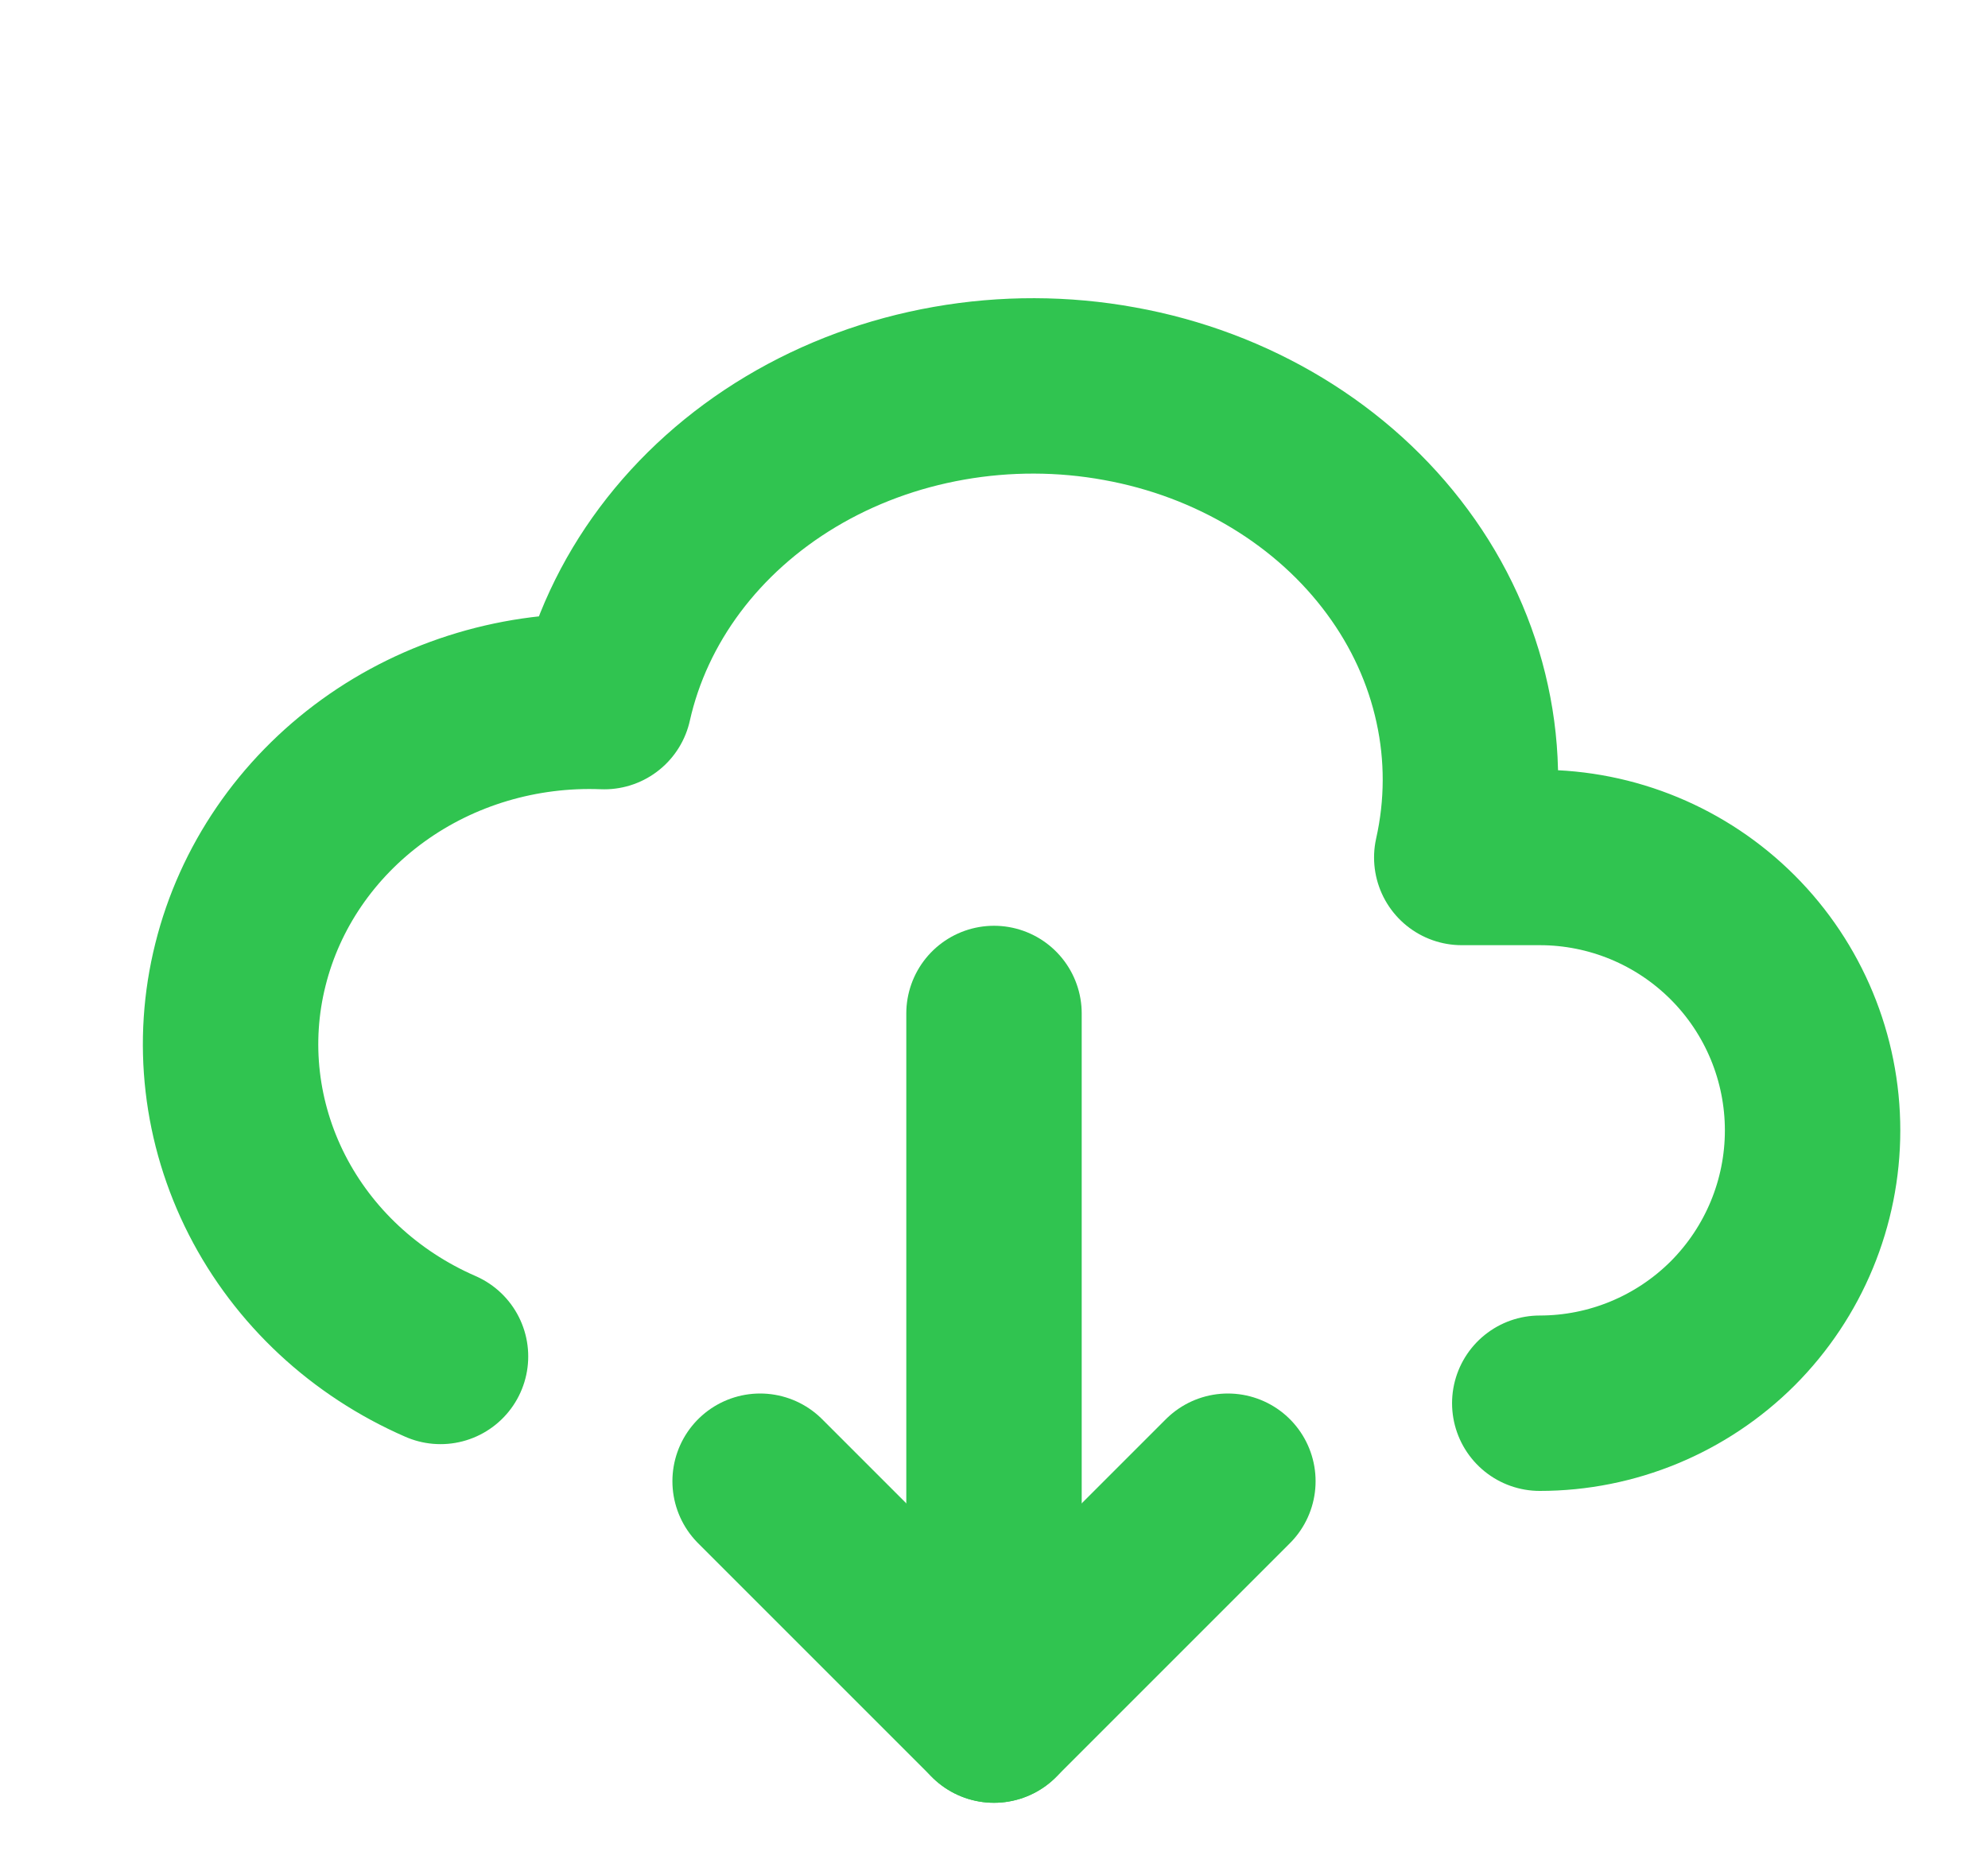<svg width="17" height="16" viewBox="0 0 17 16" fill="none" xmlns="http://www.w3.org/2000/svg">
<g clip-path="url(#clip0)">
<path d="M13.167 12C13.786 12 14.379 11.754 14.817 11.317C15.254 10.879 15.5 10.286 15.5 9.667C15.5 9.048 15.254 8.454 14.817 8.017C14.379 7.579 13.786 7.333 13.167 7.333H12.5C12.597 6.9 12.599 6.454 12.504 6.02C12.41 5.586 12.222 5.173 11.95 4.805C11.678 4.436 11.329 4.12 10.921 3.873C10.513 3.626 10.056 3.454 9.574 3.367C9.093 3.279 8.597 3.278 8.115 3.363C7.632 3.448 7.174 3.617 6.764 3.862C5.938 4.356 5.363 5.125 5.167 6C4.456 5.972 3.757 6.18 3.19 6.59C2.622 7.001 2.221 7.587 2.056 8.249C1.89 8.91 1.971 9.606 2.283 10.218C2.595 10.829 3.119 11.318 3.767 11.6" stroke="#30c450" stroke-width="1.5" stroke-linecap="round" stroke-linejoin="round"/>
<path d="M8.5 8.667V14.667" stroke="#30c450" stroke-width="1.5" stroke-linecap="round" stroke-linejoin="round"/>
<path d="M6.5 12.667L8.5 14.667L10.5 12.667" stroke="#30c450" stroke-width="1.5" stroke-linecap="round" stroke-linejoin="round"/>
</g>
<defs>
<clipPath id="clip0">
<rect width="16" height="16" fill="white" transform="translate(0.5)"/>
</clipPath>
</defs>
</svg>

